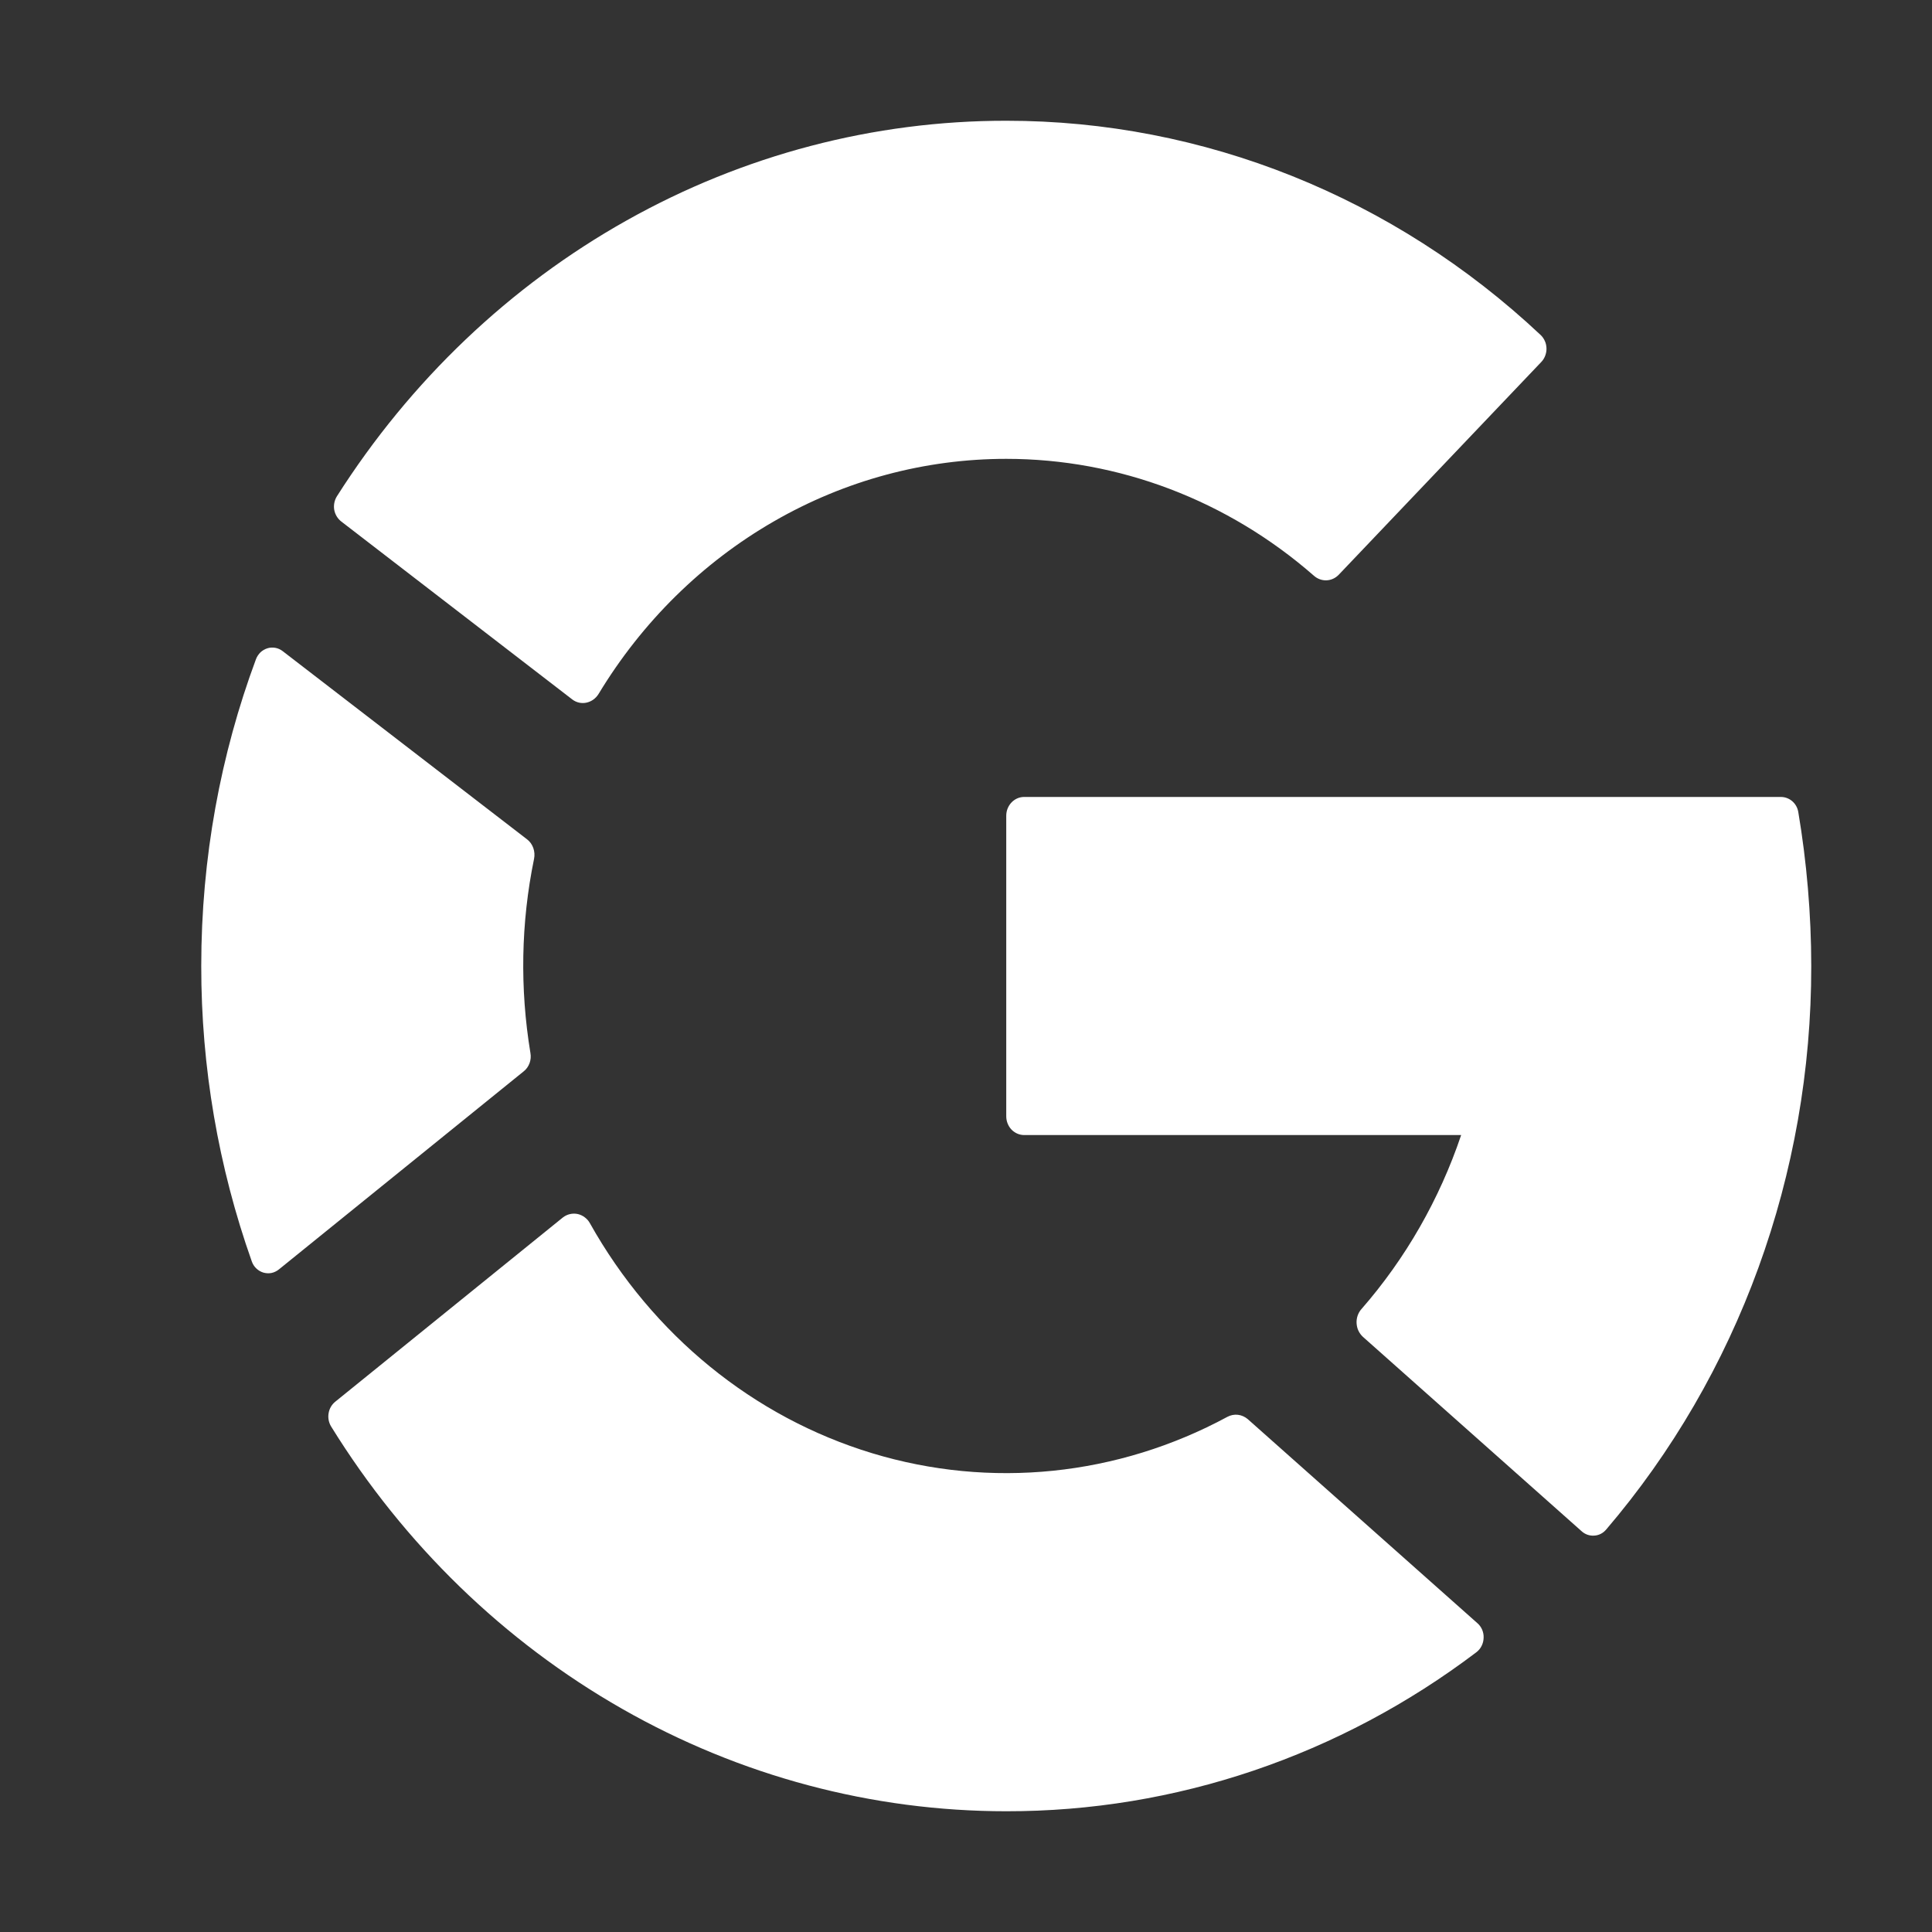 <svg width="24" height="24" viewBox="0 0 24 24" fill="none" xmlns="http://www.w3.org/2000/svg">
<rect x="0" y="0" width="24" height="24" fill="#333333" stroke="none"/>
<path d="M22.122 9.9C22.229 9.9 22.321 9.978 22.339 10.088C22.443 10.701 22.5 11.362 22.5 12C22.503 14.584 21.596 17.078 19.952 19.001C19.914 19.046 19.861 19.073 19.804 19.076C19.747 19.08 19.691 19.061 19.648 19.022L16.931 16.607C16.908 16.586 16.889 16.56 16.875 16.531C16.861 16.502 16.854 16.47 16.852 16.438C16.85 16.405 16.855 16.373 16.865 16.343C16.876 16.312 16.892 16.284 16.913 16.261C17.46 15.635 17.881 14.9 18.151 14.1H12.722C12.663 14.1 12.607 14.075 12.565 14.032C12.523 13.988 12.5 13.928 12.5 13.867V10.133C12.5 10.005 12.6 9.9 12.722 9.9H22.122ZM15.248 17.6C15.288 17.579 15.333 17.57 15.377 17.575C15.422 17.58 15.464 17.599 15.499 17.628L18.352 20.163C18.378 20.185 18.398 20.213 18.412 20.245C18.425 20.277 18.432 20.311 18.43 20.346C18.429 20.381 18.421 20.415 18.405 20.446C18.39 20.477 18.368 20.503 18.341 20.524C16.641 21.812 14.597 22.503 12.5 22.5C10.834 22.5 9.193 22.063 7.729 21.228C6.264 20.393 5.021 19.188 4.113 17.72C4.084 17.672 4.072 17.613 4.082 17.556C4.091 17.499 4.121 17.448 4.164 17.413L6.992 15.124C7.018 15.104 7.048 15.089 7.08 15.082C7.111 15.075 7.144 15.074 7.176 15.081C7.208 15.088 7.238 15.102 7.264 15.122C7.291 15.142 7.313 15.167 7.329 15.197C8.107 16.584 9.36 17.605 10.833 18.052C12.306 18.499 13.885 18.337 15.248 17.6ZM6.589 13.08C6.597 13.123 6.593 13.167 6.578 13.208C6.563 13.248 6.538 13.284 6.504 13.31L3.466 15.768C3.439 15.79 3.407 15.806 3.374 15.813C3.341 15.82 3.306 15.818 3.273 15.809C3.24 15.799 3.21 15.782 3.185 15.758C3.159 15.734 3.14 15.704 3.128 15.67C2.712 14.496 2.499 13.253 2.5 12C2.5 10.656 2.741 9.37 3.18 8.188C3.192 8.156 3.212 8.127 3.236 8.103C3.261 8.08 3.291 8.063 3.323 8.053C3.355 8.043 3.389 8.042 3.422 8.048C3.454 8.054 3.485 8.068 3.512 8.089L6.548 10.427C6.62 10.482 6.653 10.579 6.634 10.67C6.471 11.463 6.457 12.281 6.589 13.08ZM7.108 8.688C7.214 8.77 7.364 8.737 7.436 8.62C7.977 7.725 8.726 6.988 9.611 6.478C10.496 5.967 11.49 5.7 12.5 5.7C13.897 5.7 15.249 6.214 16.322 7.152C16.366 7.191 16.421 7.211 16.478 7.209C16.534 7.207 16.588 7.183 16.629 7.141L19.147 4.496C19.168 4.474 19.184 4.448 19.195 4.419C19.206 4.39 19.212 4.359 19.211 4.327C19.21 4.296 19.204 4.265 19.191 4.237C19.179 4.209 19.161 4.183 19.139 4.162C17.314 2.447 14.95 1.499 12.5 1.5C10.855 1.499 9.235 1.924 7.785 2.738C6.334 3.552 5.097 4.73 4.184 6.167C4.154 6.216 4.142 6.276 4.152 6.334C4.163 6.392 4.194 6.443 4.239 6.478L7.108 8.688Z" fill="white"/>
</svg>
